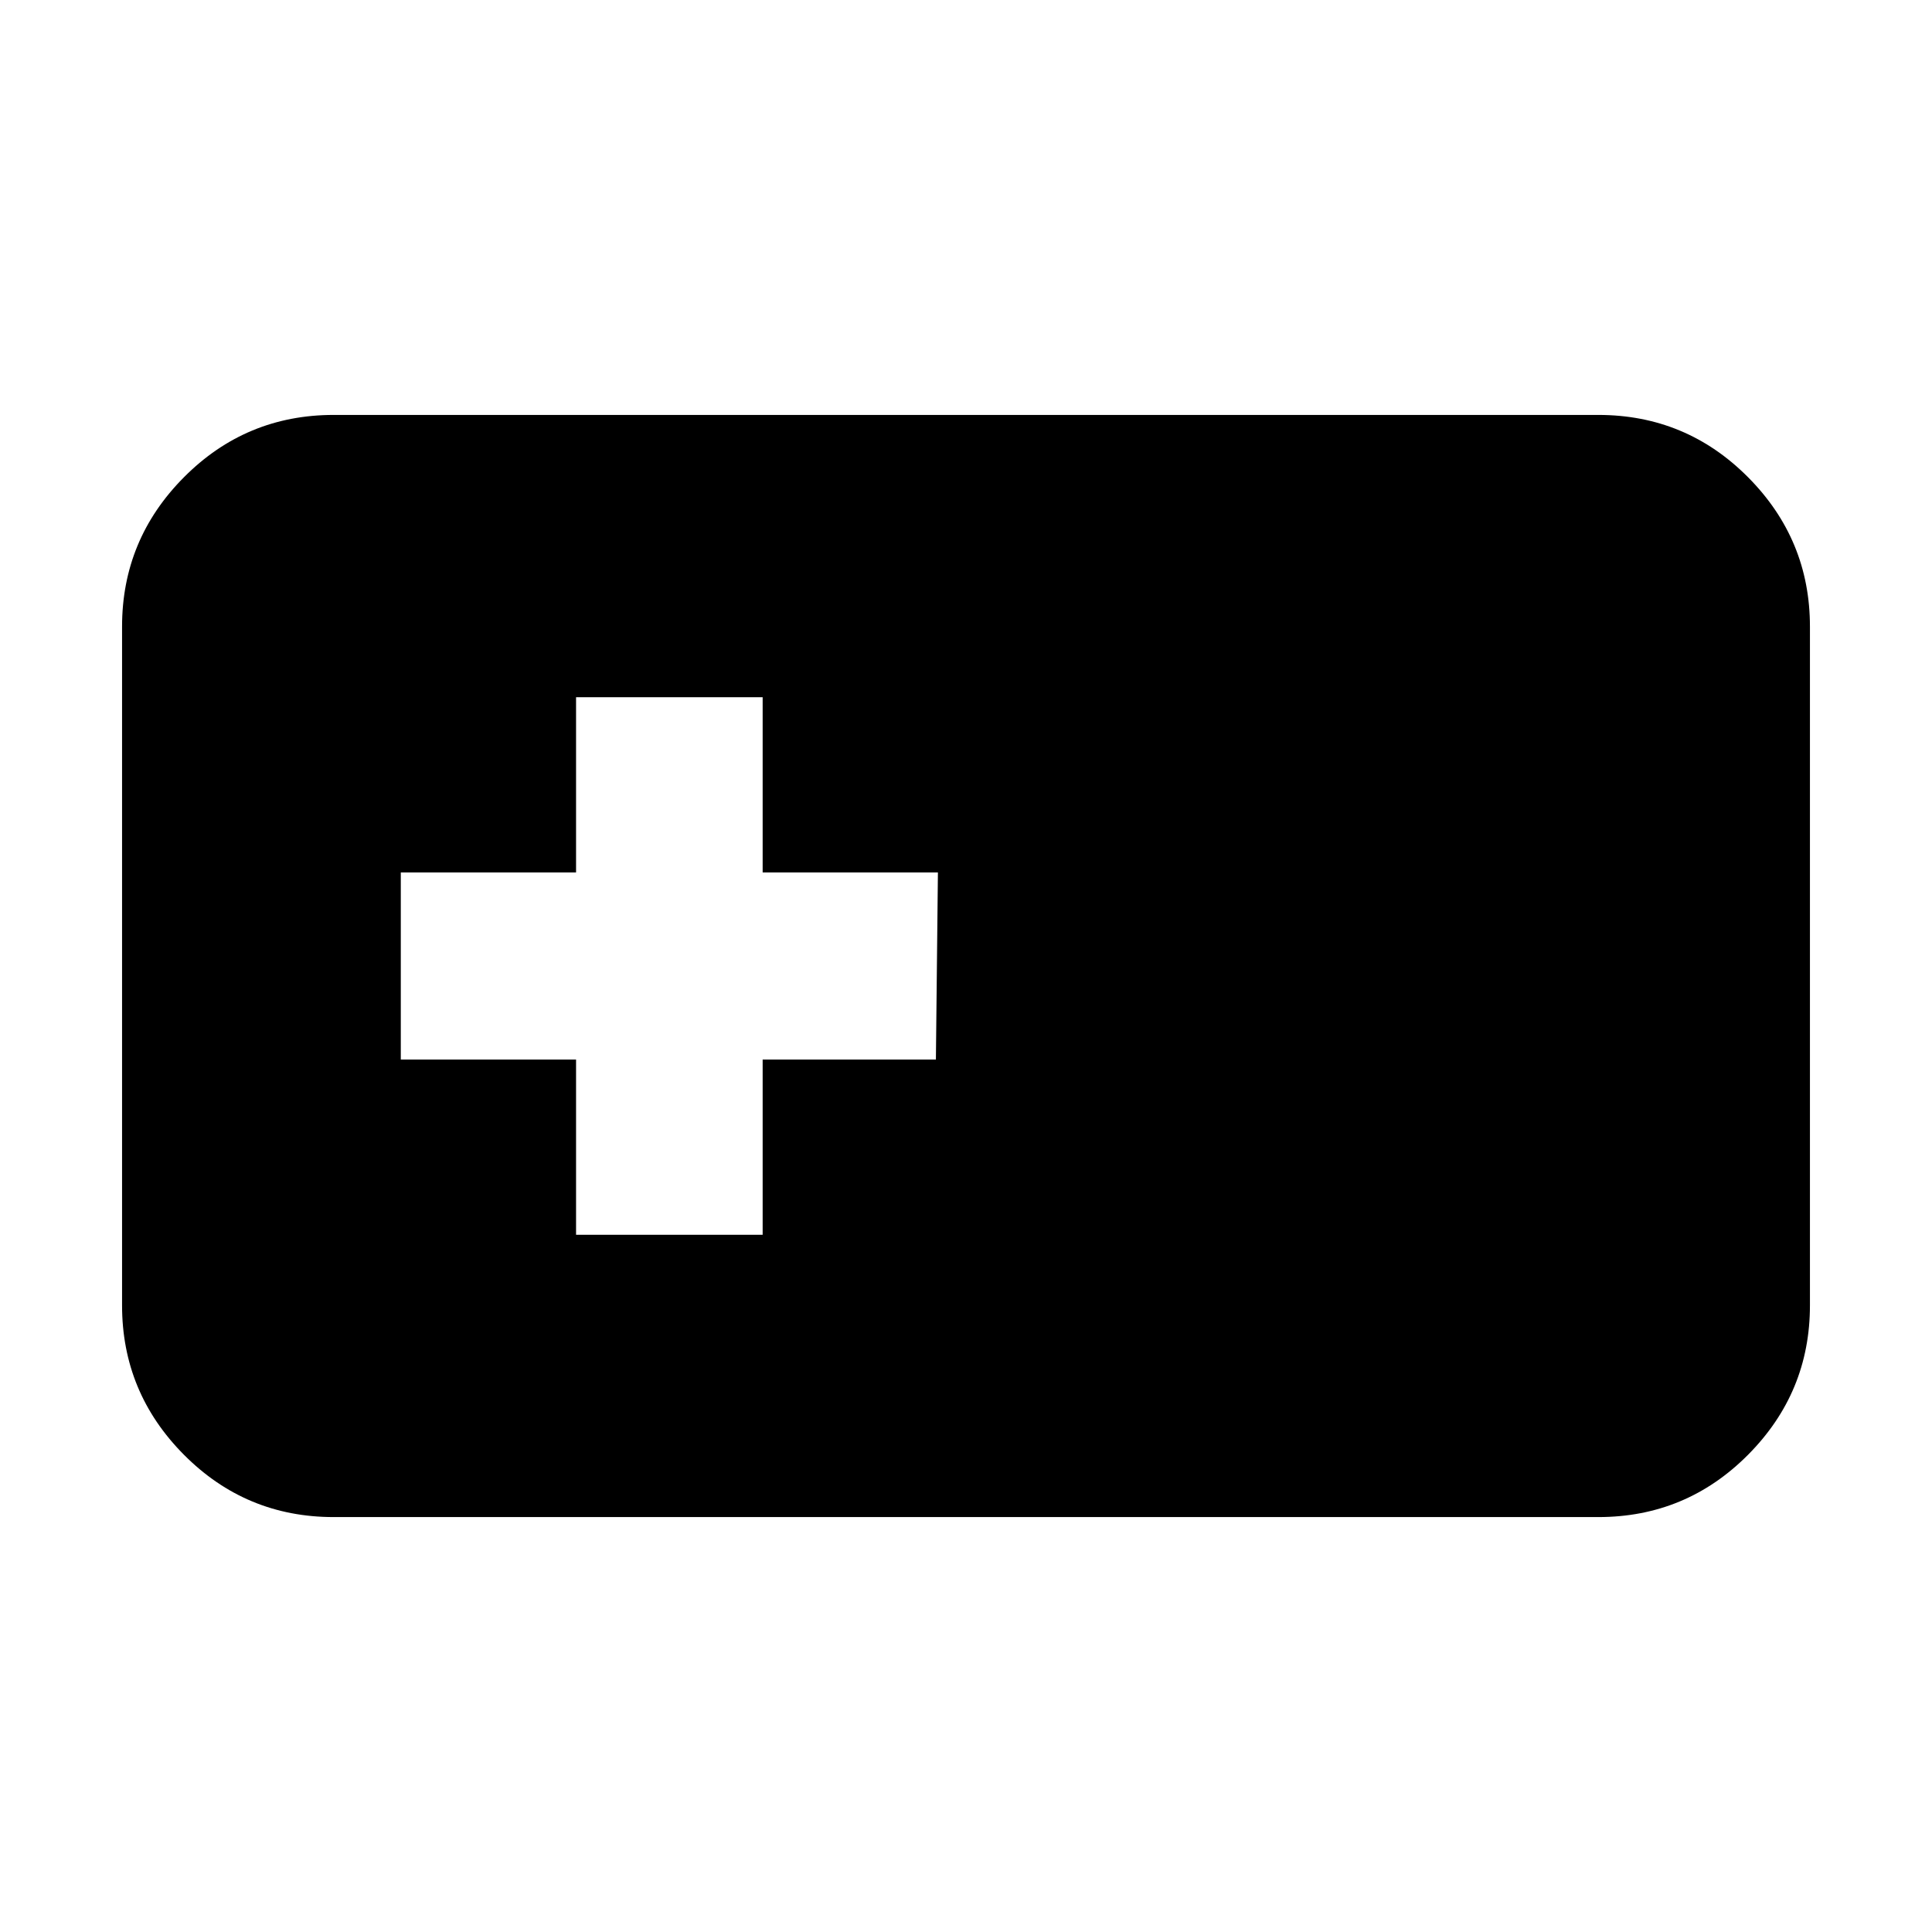 <svg xmlns="http://www.w3.org/2000/svg" height="20" viewBox="0 -960 960 960" width="20"><path d="M165.826-206.174q-43.629 0-74.402-30.94-30.772-30.939-30.772-74.234v-337.304q0-43.295 30.772-74.234 30.773-30.94 74.402-30.94h628.348q43.629 0 74.402 30.94 30.772 30.939 30.772 74.234v337.304q0 43.295-30.772 74.234-30.773 30.94-74.402 30.94H165.826Zm120.413-140.261h92.718v-87.087h86.086l1-92.956h-87.086v-87.087h-92.718v87.087h-87.087v92.956h87.087v87.087Z"/></svg>